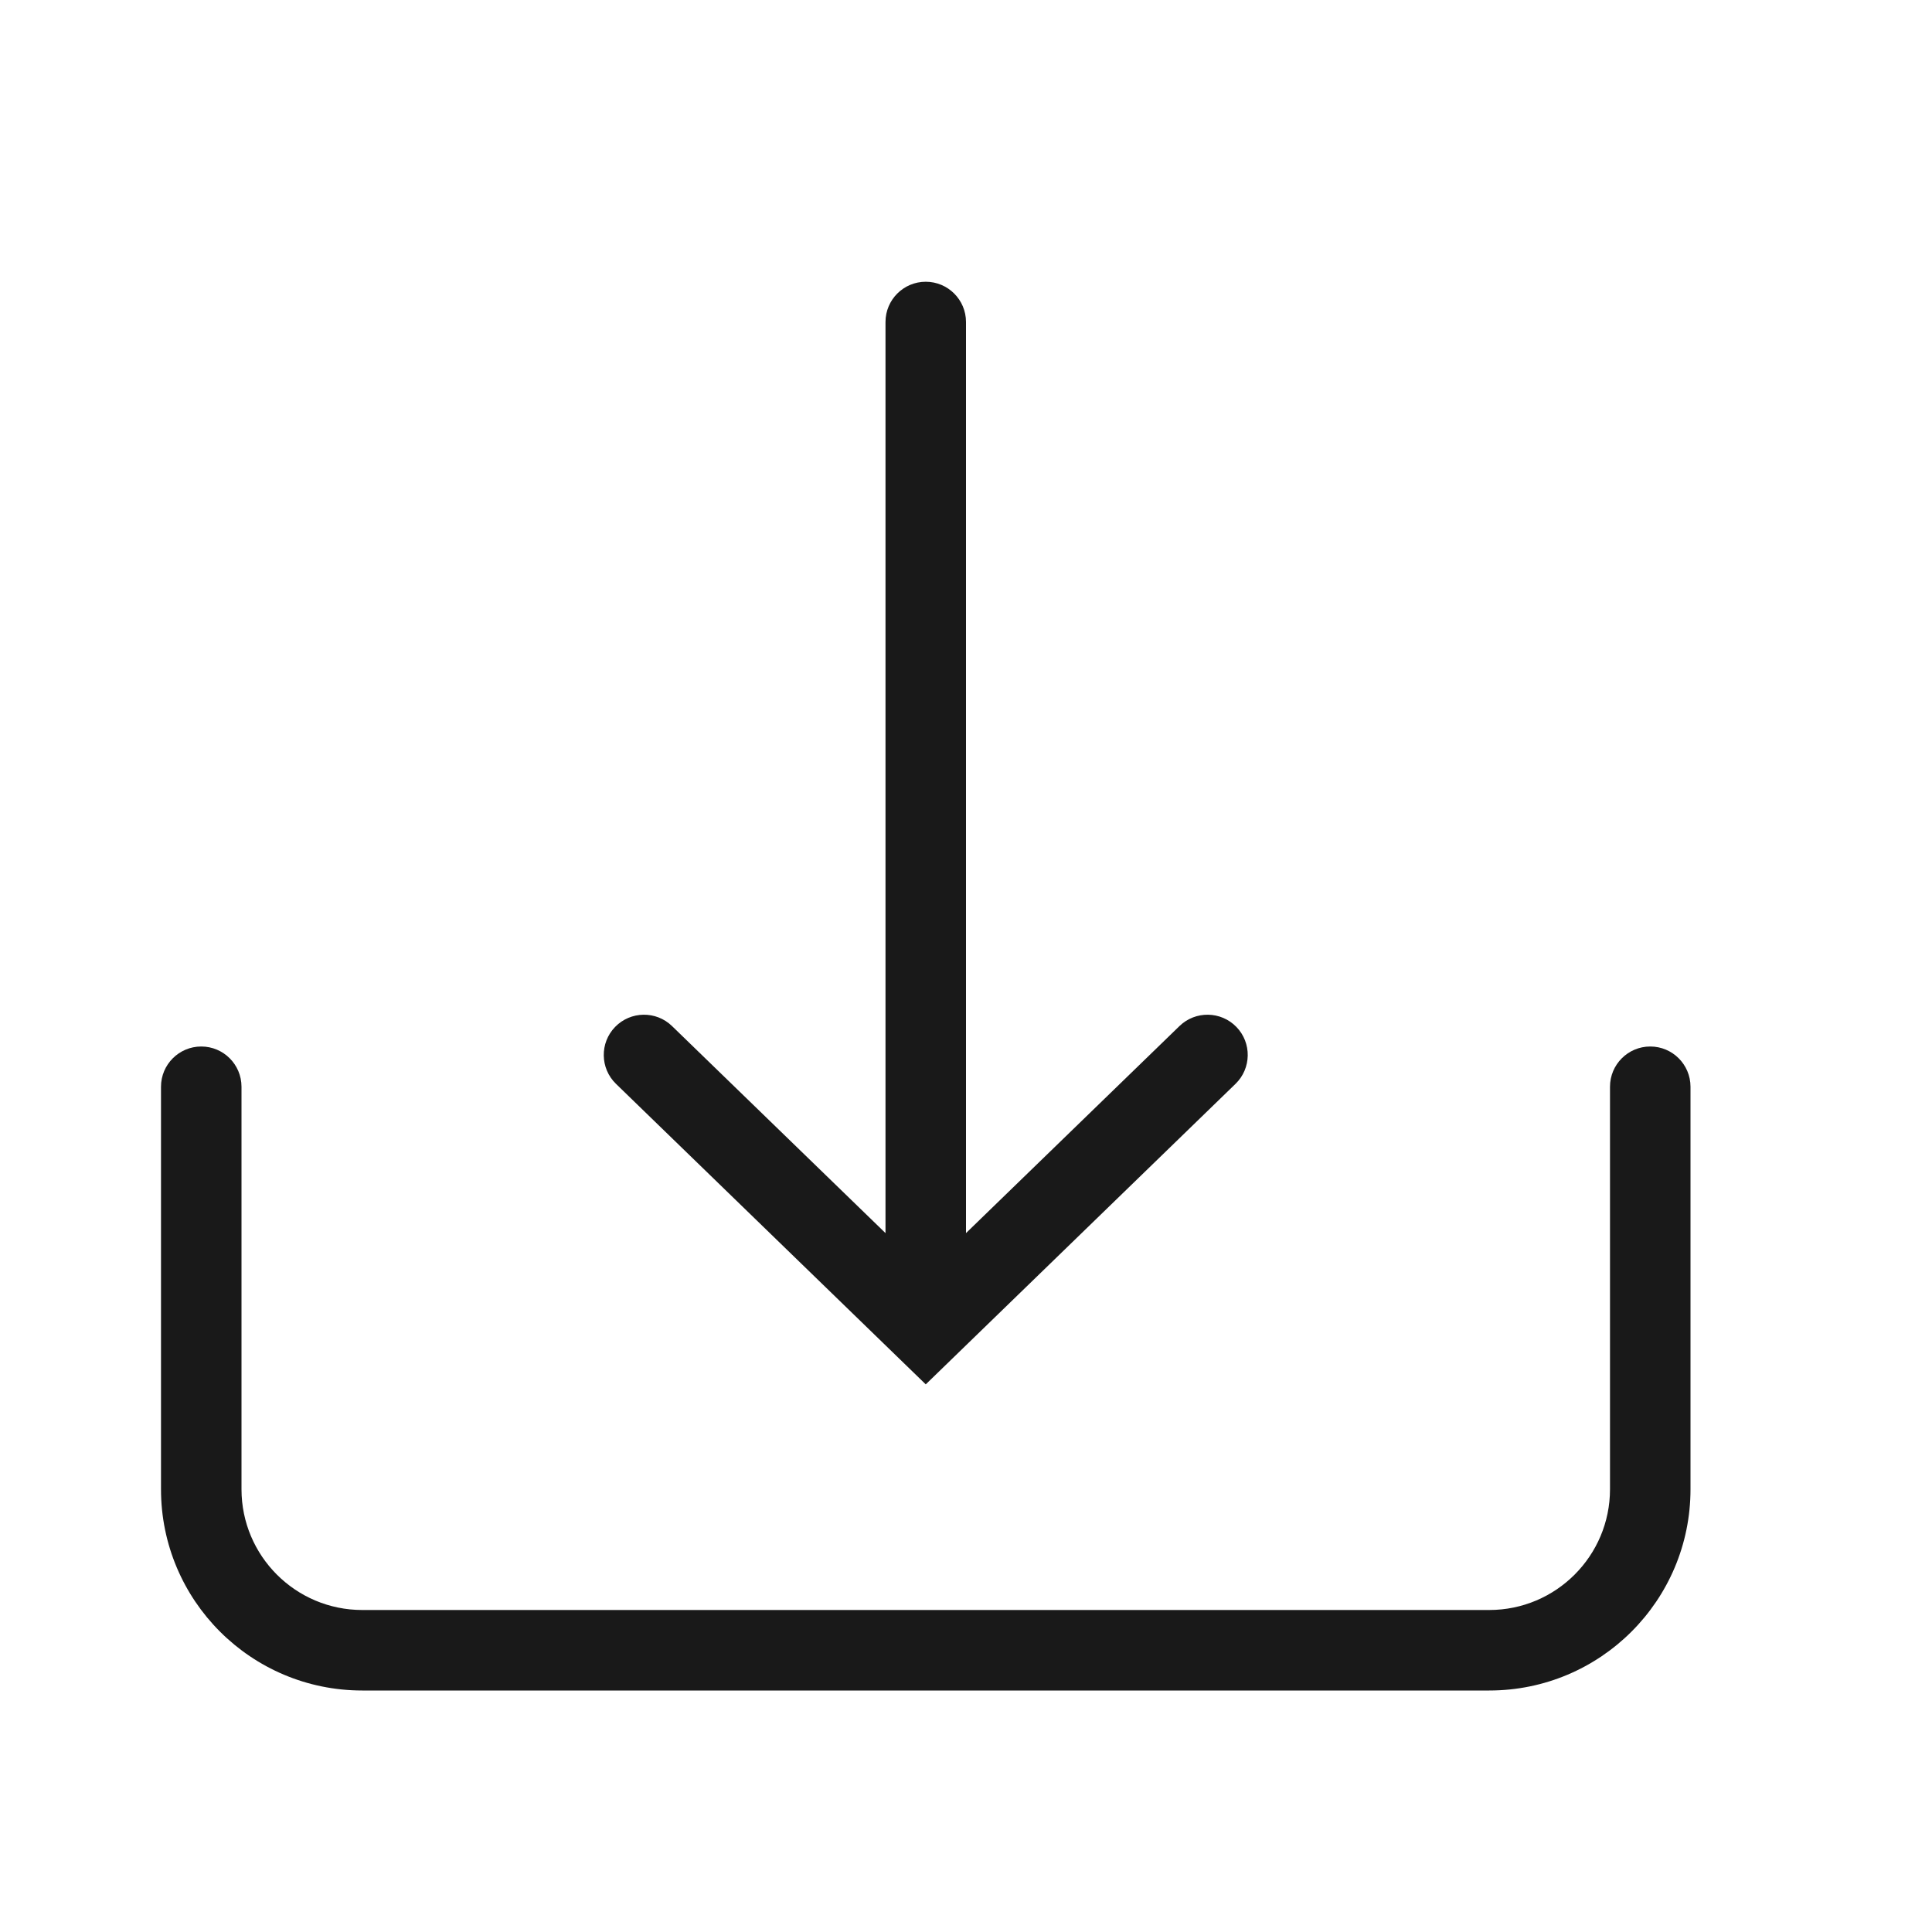 <svg width="24" height="24" viewBox="0 0 24 24" fill="none" xmlns="http://www.w3.org/2000/svg">
<g opacity="0.9">
<path d="M14.652 12.746C14.85 12.554 15.167 12.559 15.359 12.757C15.551 12.955 15.546 13.272 15.348 13.464L11.5 17.197L7.652 13.464C7.454 13.272 7.449 12.955 7.641 12.757C7.833 12.559 8.15 12.554 8.348 12.746L11 15.318L11 4C11 3.724 11.224 3.5 11.5 3.5C11.776 3.5 12 3.724 12 4L12 15.318L14.652 12.746Z" fill="black"/>
<path d="M3 13.5C3 13.224 2.776 13 2.5 13C2.224 13 2 13.224 2 13.5V18.5C2 19.881 3.119 21 4.5 21H18.5C19.881 21 21 19.881 21 18.5V13.5C21 13.224 20.776 13 20.5 13C20.224 13 20 13.224 20 13.5V18.5C20 19.328 19.328 20 18.5 20H4.5C3.672 20 3 19.328 3 18.5V13.5Z" fill="black"/>
</g>
</svg>
